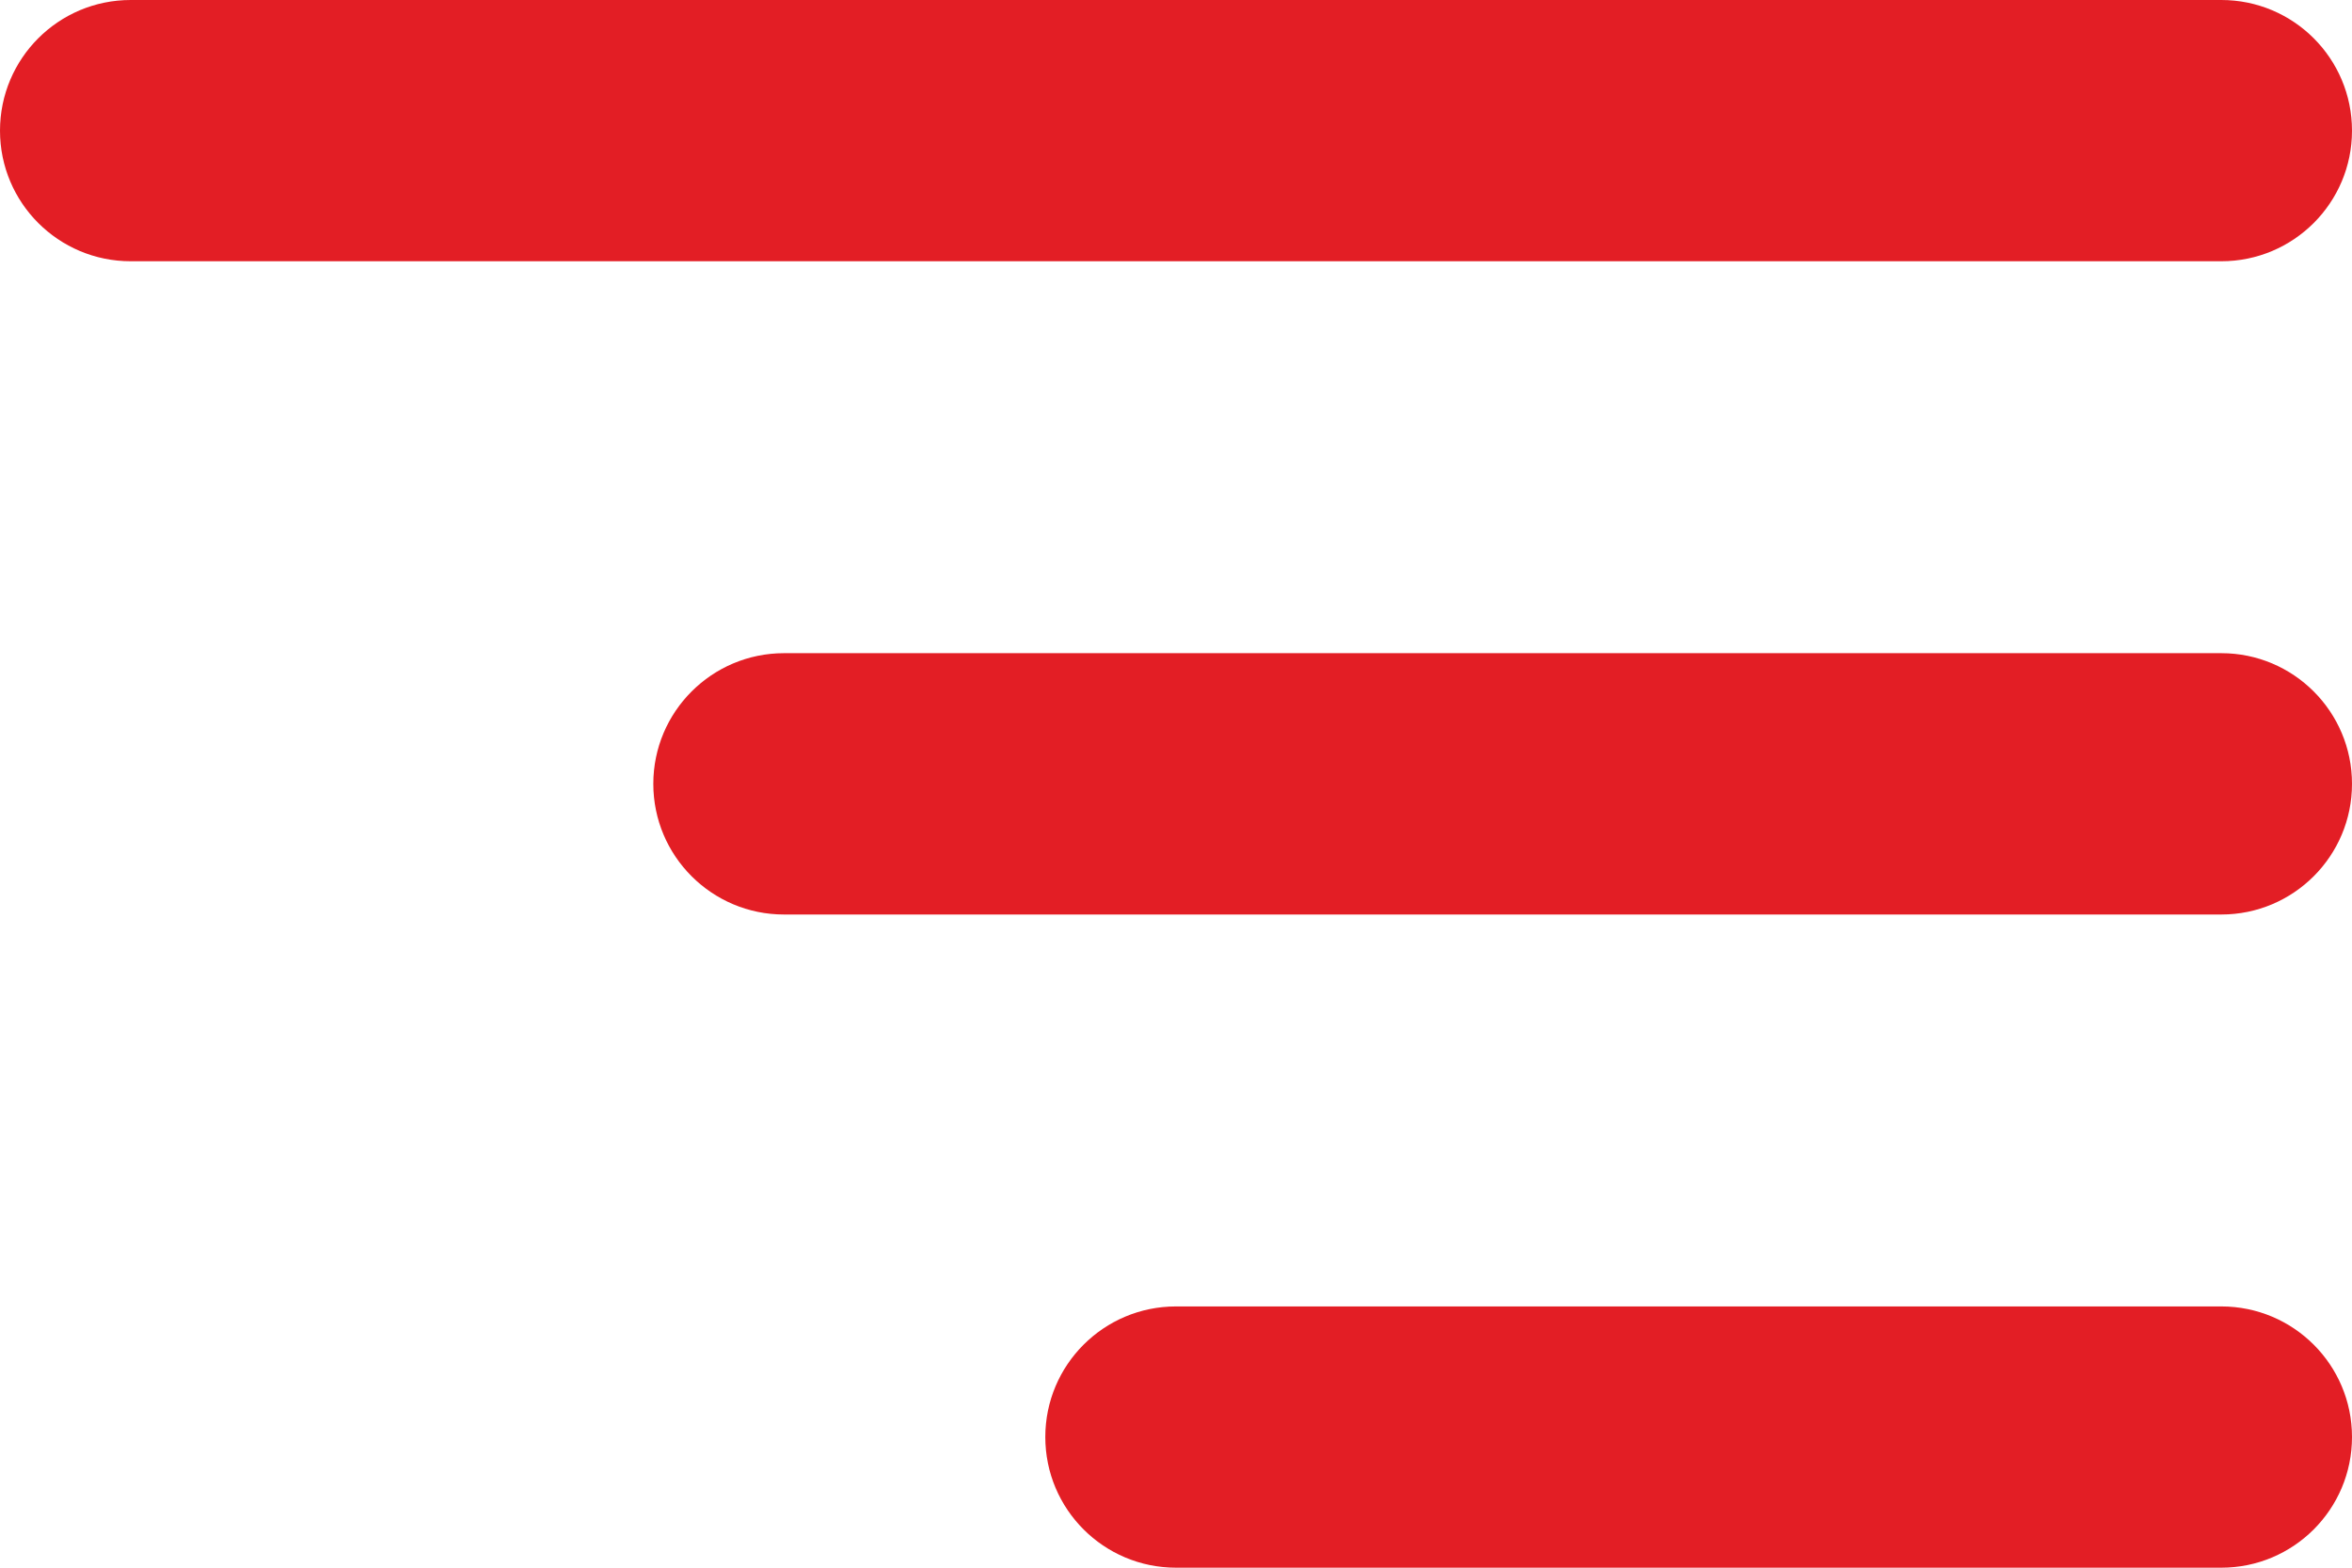 <svg width="30" height="20" viewBox="0 0 30 20" fill="#ff545a" xmlns="http://www.w3.org/2000/svg">
<path d="M0 1.667C0 0.746 0.746 0 1.667 0H28.333C29.254 0 30 0.746 30 1.667C30 2.587 29.254 3.333 28.333 3.333H1.667C0.746 3.333 0 2.587 0 1.667Z" fill="#E31E25"/>
<path d="M8.333 10C8.333 9.08 9.08 8.333 10 8.333H28.333C29.254 8.333 30 9.08 30 10C30 10.921 29.254 11.667 28.333 11.667H10C9.08 11.667 8.333 10.921 8.333 10Z" fill="#E31E25"/>
<path d="M13.333 18.333C13.333 17.413 14.079 16.667 15 16.667H28.333C29.254 16.667 30 17.413 30 18.333C30 19.254 29.254 20 28.333 20H15C14.079 20 13.333 19.254 13.333 18.333Z" fill="#E31E25"/>
</svg>
